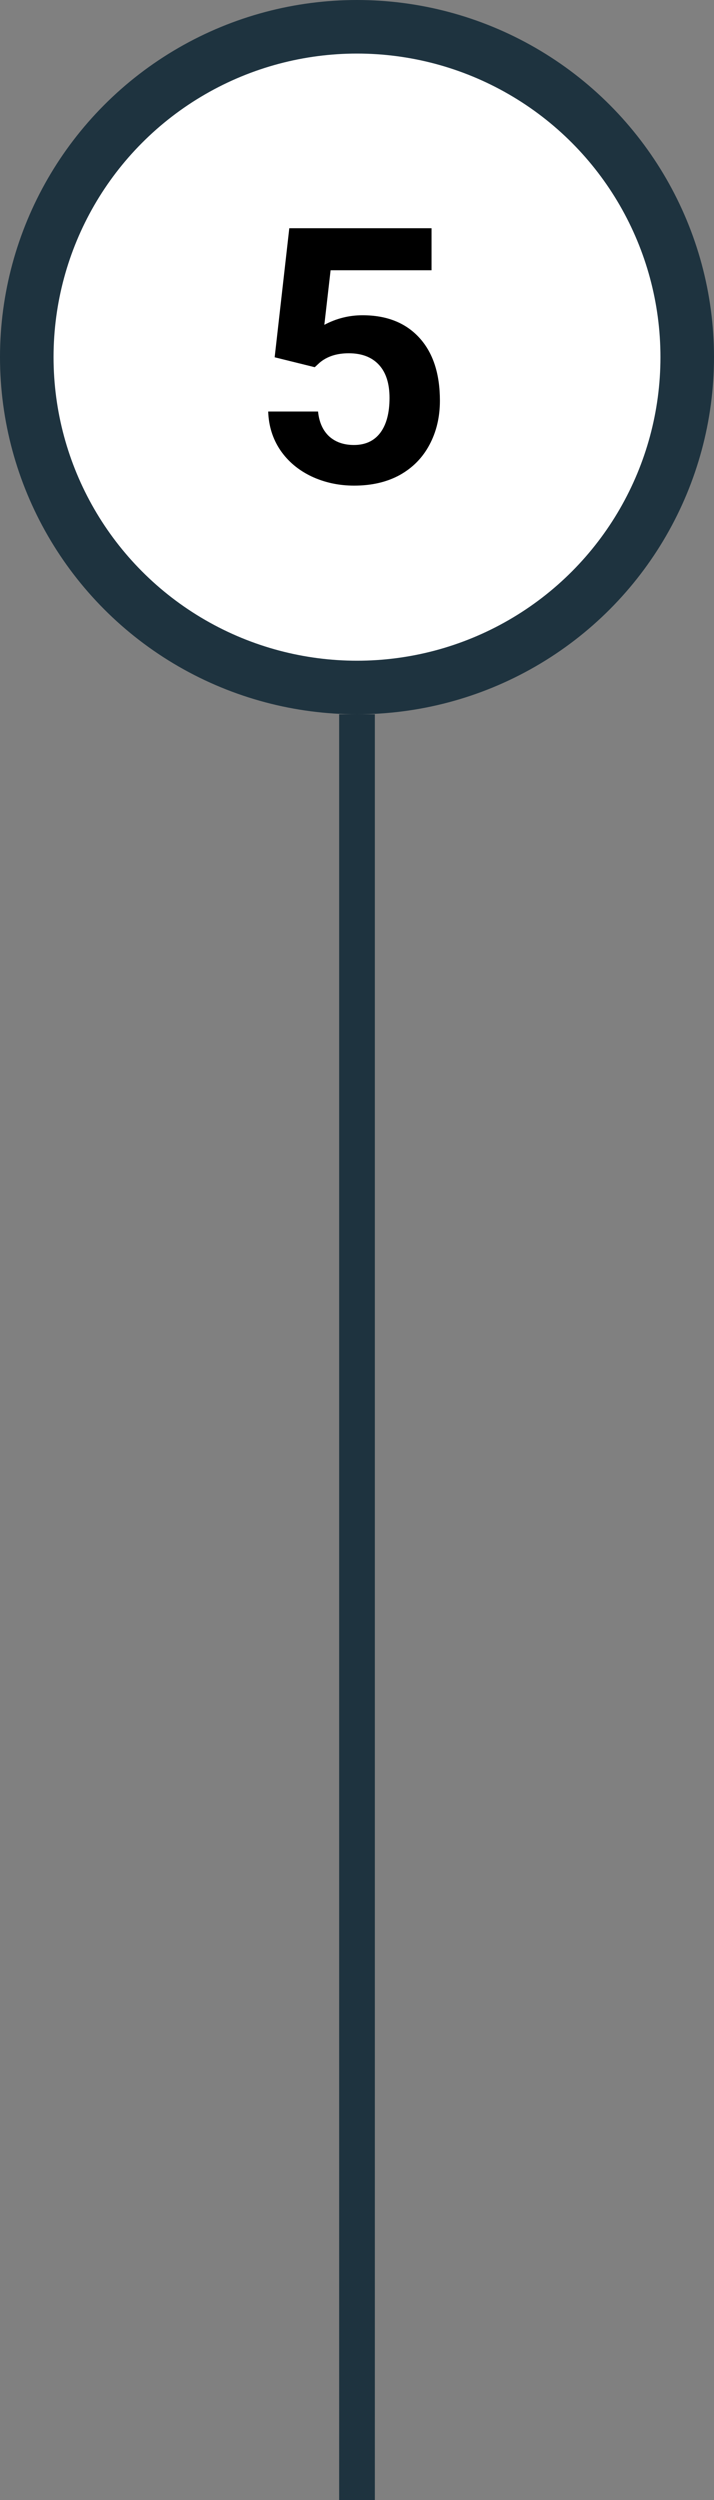 <svg width="40" height="140" viewBox="0 0 40 140" fill="none" xmlns="http://www.w3.org/2000/svg">
<rect x="0" y="0" width="40" height="140" fill="#808080" stroke="none"/>
<circle cx="20" cy="20" r="18.5" fill="white" stroke="#1E333F" stroke-width="3"/>
<line x1="20" y1="40" x2="20" y2="140" stroke="#1E333F" stroke-width="2"/>
<path d="M15.387 20.008L16.207 12.781H24.176V15.135H18.521L18.17 18.191C18.84 17.833 19.553 17.654 20.309 17.654C21.663 17.654 22.724 18.074 23.492 18.914C24.26 19.754 24.645 20.929 24.645 22.439C24.645 23.357 24.449 24.181 24.059 24.91C23.674 25.633 23.121 26.196 22.398 26.6C21.676 26.997 20.823 27.195 19.84 27.195C18.98 27.195 18.183 27.023 17.447 26.678C16.712 26.326 16.129 25.835 15.699 25.203C15.276 24.572 15.051 23.852 15.025 23.045H17.818C17.877 23.637 18.082 24.1 18.434 24.432C18.792 24.757 19.257 24.92 19.83 24.92C20.468 24.92 20.96 24.692 21.305 24.236C21.65 23.774 21.822 23.123 21.822 22.283C21.822 21.476 21.624 20.857 21.227 20.428C20.829 19.998 20.266 19.783 19.537 19.783C18.866 19.783 18.323 19.959 17.906 20.311L17.633 20.564L15.387 20.008Z" fill="black"/>
</svg>
